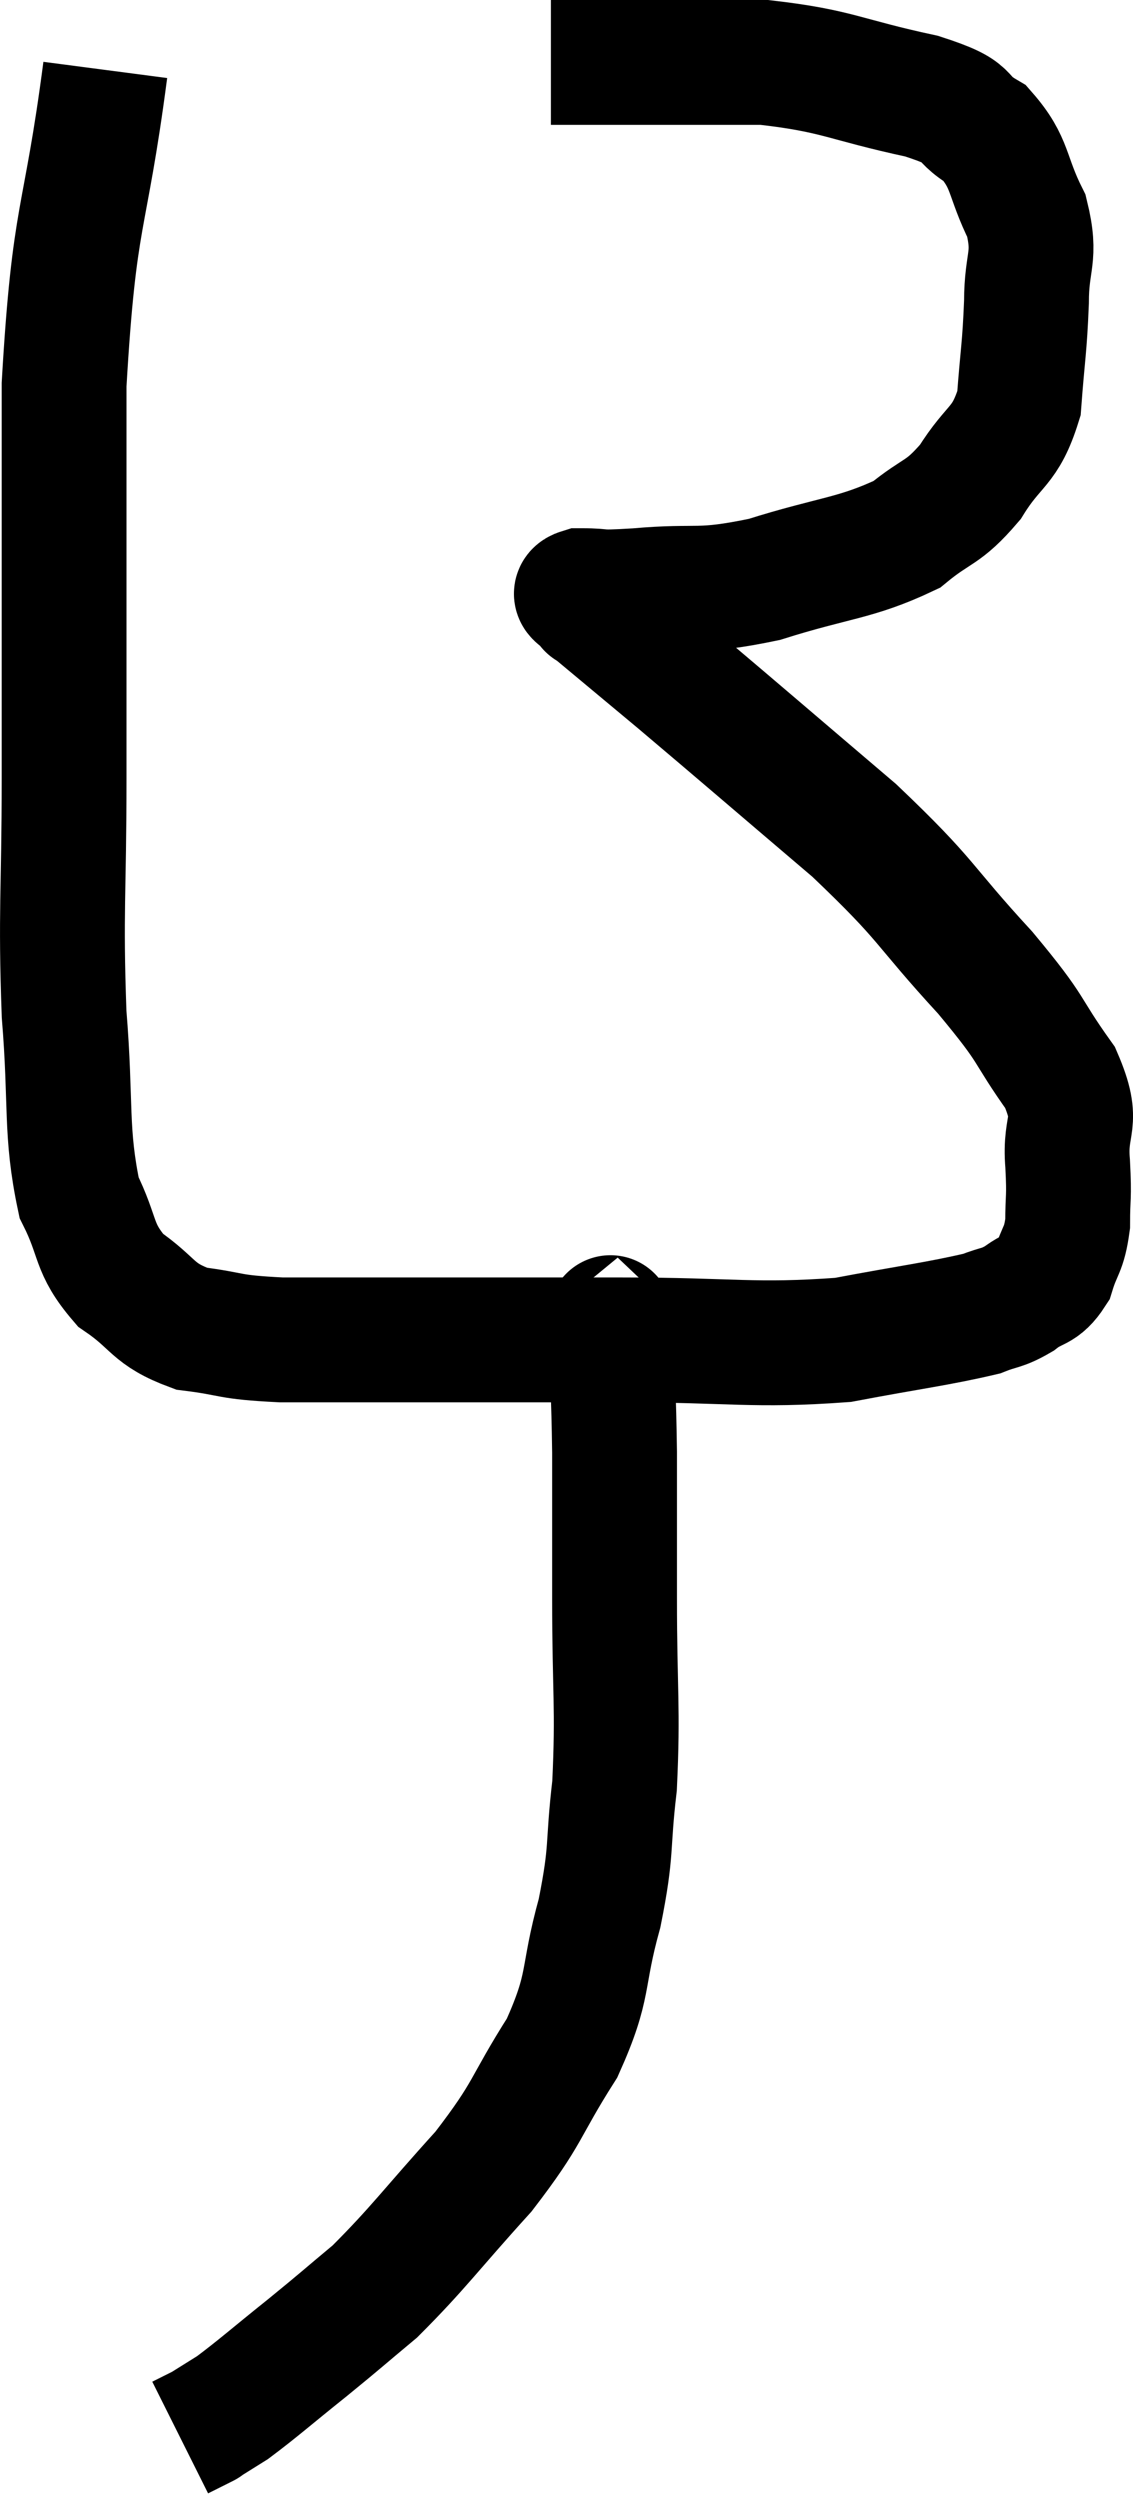<svg xmlns="http://www.w3.org/2000/svg" viewBox="12.893 4.64 18.154 40.04" width="18.154" height="40.04"><path d="M 14.58 5.76 C 14.25 8.28, 14.085 7.965, 13.92 10.8 C 13.92 13.95, 13.92 14.58, 13.92 17.1 C 13.92 18.99, 13.86 19.2, 13.92 20.88 C 14.04 22.35, 13.935 22.755, 14.16 23.82 C 14.49 24.48, 14.37 24.615, 14.82 25.14 C 15.39 25.53, 15.315 25.68, 15.96 25.92 C 16.68 26.01, 16.5 26.055, 17.4 26.1 C 18.48 26.1, 18.195 26.1, 19.56 26.1 C 21.21 26.1, 21.15 26.1, 22.86 26.1 C 24.63 26.1, 24.96 26.205, 26.4 26.1 C 27.51 25.89, 27.915 25.845, 28.62 25.68 C 28.92 25.56, 28.935 25.605, 29.22 25.44 C 29.49 25.23, 29.565 25.32, 29.76 25.02 C 29.88 24.63, 29.94 24.675, 30 24.24 C 30 23.76, 30.03 23.865, 30 23.28 C 29.94 22.59, 30.21 22.665, 29.88 21.9 C 29.28 21.06, 29.505 21.21, 28.68 20.22 C 27.63 19.08, 27.81 19.11, 26.58 17.94 C 25.17 16.74, 24.825 16.44, 23.76 15.54 C 23.04 14.94, 22.68 14.64, 22.32 14.34 C 22.32 14.34, 22.32 14.34, 22.32 14.34 C 22.32 14.34, 22.35 14.4, 22.32 14.34 C 22.26 14.22, 22.005 14.16, 22.2 14.1 C 22.65 14.1, 22.365 14.145, 23.1 14.1 C 24.12 14.01, 24.06 14.145, 25.14 13.92 C 26.28 13.56, 26.595 13.59, 27.42 13.2 C 27.93 12.78, 27.99 12.885, 28.44 12.36 C 28.83 11.73, 28.995 11.82, 29.22 11.1 C 29.28 10.29, 29.31 10.23, 29.34 9.48 C 29.34 8.79, 29.505 8.775, 29.34 8.1 C 29.01 7.44, 29.1 7.26, 28.68 6.78 C 28.17 6.48, 28.545 6.465, 27.66 6.18 C 26.4 5.91, 26.325 5.775, 25.14 5.64 C 24.03 5.64, 23.7 5.64, 22.92 5.64 C 22.47 5.64, 22.32 5.64, 22.02 5.64 L 21.72 5.64" fill="none" stroke="black" stroke-width="2"></path><path d="M 22.68 25.74 C 22.68 25.89, 22.665 25.5, 22.68 26.04 C 22.71 26.97, 22.725 26.85, 22.74 27.9 C 22.74 29.07, 22.74 28.905, 22.74 30.24 C 22.74 31.74, 22.8 31.98, 22.74 33.24 C 22.62 34.26, 22.71 34.23, 22.5 35.28 C 22.2 36.36, 22.365 36.405, 21.9 37.44 C 21.27 38.43, 21.39 38.445, 20.64 39.42 C 19.77 40.38, 19.605 40.635, 18.9 41.34 C 18.36 41.79, 18.39 41.775, 17.82 42.24 C 17.22 42.72, 17.04 42.885, 16.62 43.2 C 16.38 43.35, 16.26 43.425, 16.14 43.5 C 16.14 43.5, 16.23 43.455, 16.14 43.5 L 15.78 43.68" fill="none" stroke="black" stroke-width="2"></path></svg>
